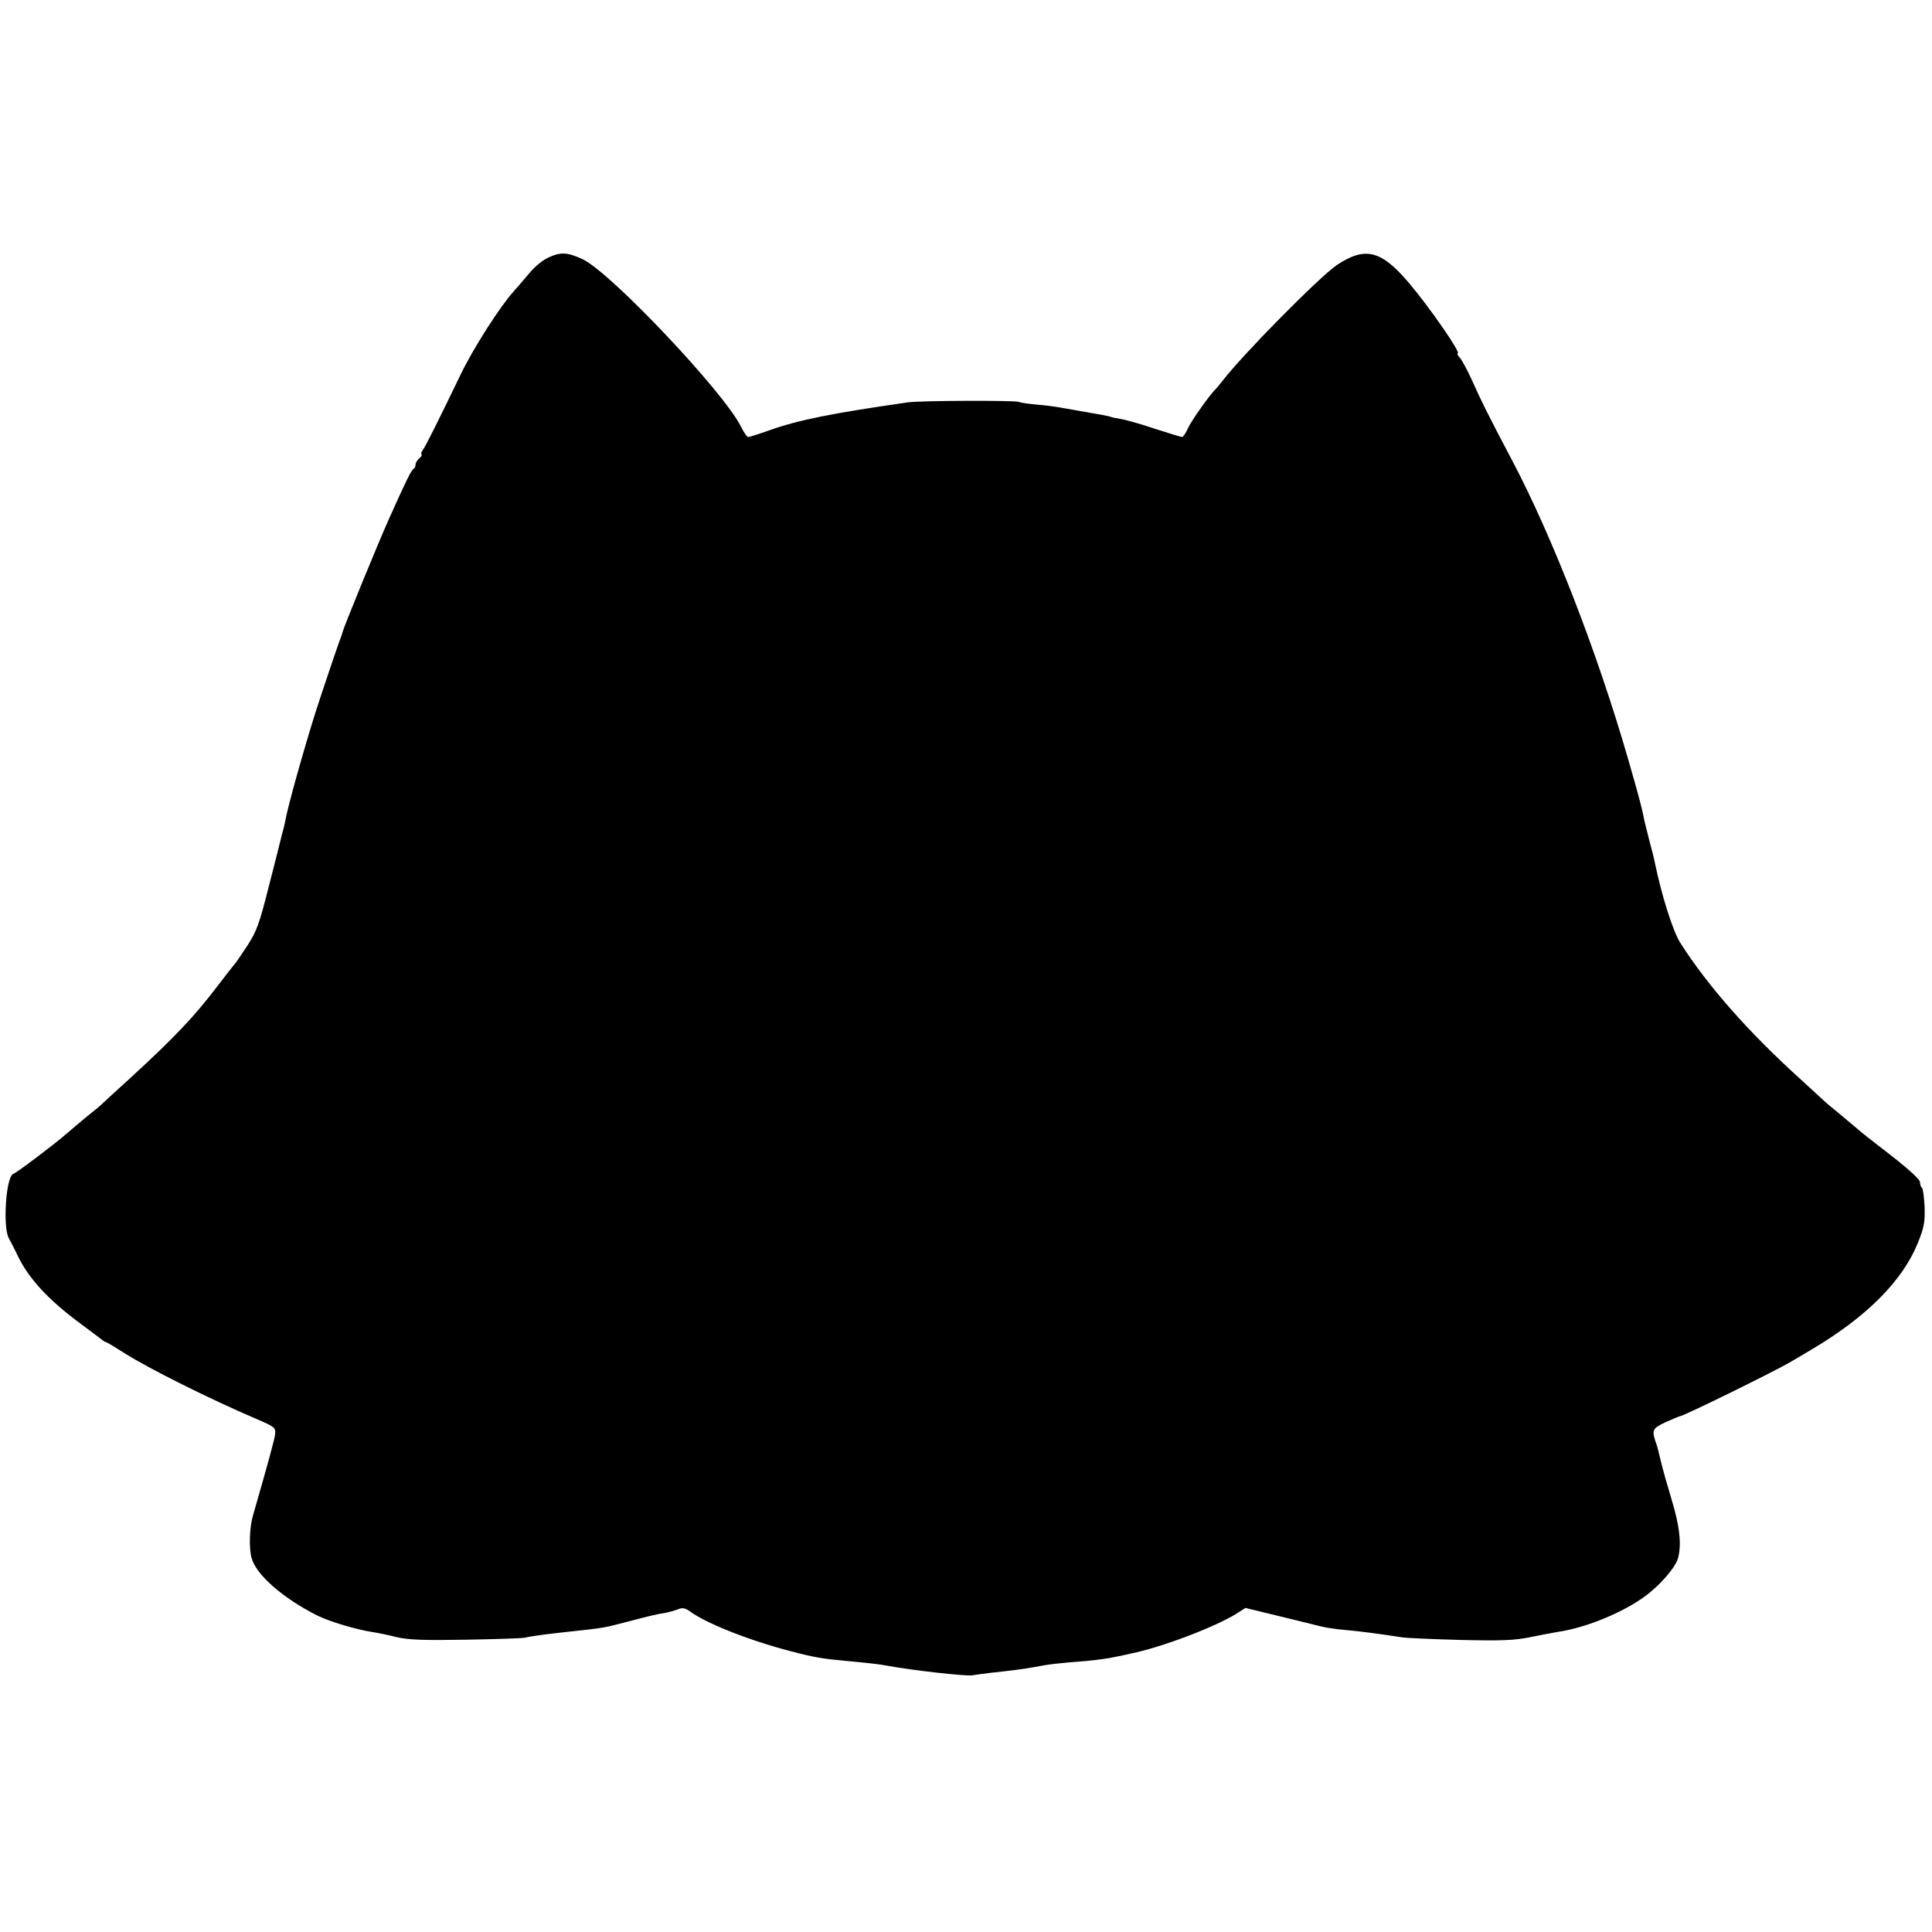 <?xml version="1.0" standalone="no"?>
<!DOCTYPE svg PUBLIC "-//W3C//DTD SVG 20010904//EN"
 "http://www.w3.org/TR/2001/REC-SVG-20010904/DTD/svg10.dtd">
<svg version="1.0" xmlns="http://www.w3.org/2000/svg"
 width="809pt" height="809pt" viewBox="0 0 809 809"
 preserveAspectRatio="xMidYMid meet">
<g transform="translate(0,809) scale(0.1,-0.1)"
fill="#000000" stroke="none">
<path d="M2295 7011 c-22 -10 -56 -38 -76 -62 -20 -24 -51 -60 -68 -79 -57
-63 -169 -238 -222 -348 -97 -201 -149 -305 -159 -317 -5 -7 -8 -14 -5 -17 3
-3 -1 -11 -10 -18 -8 -7 -15 -18 -15 -25 0 -8 -3 -15 -7 -17 -10 -4 -35 -56
-103 -208 -48 -107 -189 -452 -195 -475 -1 -5 -5 -17 -8 -25 -8 -18 -76 -220
-105 -310 -49 -155 -118 -400 -128 -460 -3 -14 -7 -33 -10 -42 -3 -9 -7 -25
-9 -35 -2 -10 -25 -99 -50 -197 -40 -159 -51 -187 -92 -250 -26 -39 -49 -73
-53 -76 -3 -3 -34 -43 -70 -90 -97 -127 -177 -212 -360 -380 -57 -52 -112
-102 -121 -111 -9 -9 -39 -34 -66 -55 -26 -22 -64 -53 -83 -70 -40 -36 -210
-165 -225 -170 -30 -12 -44 -222 -18 -269 6 -11 24 -45 38 -75 47 -96 128
-183 260 -281 44 -32 85 -64 92 -69 7 -6 15 -10 17 -10 3 0 38 -21 77 -46 99
-63 355 -191 549 -274 81 -35 85 -37 82 -66 -3 -24 -30 -122 -93 -341 -14 -47
-17 -133 -6 -175 17 -70 130 -169 274 -242 52 -26 166 -60 233 -70 20 -3 65
-12 100 -21 51 -12 113 -14 290 -11 124 2 234 6 245 8 19 5 81 14 155 22 191
21 168 17 280 46 100 26 116 30 154 36 16 3 41 10 54 15 20 8 31 6 52 -9 66
-49 247 -121 420 -166 99 -26 135 -32 235 -41 76 -7 133 -13 165 -19 113 -21
340 -46 362 -41 13 2 46 7 73 10 93 10 140 16 190 25 54 11 98 16 215 25 41 4
95 11 120 17 25 5 54 11 65 14 126 25 350 110 441 166 l39 25 140 -34 c77 -19
156 -38 175 -43 19 -5 64 -12 100 -15 61 -5 158 -18 240 -31 19 -3 130 -8 245
-11 176 -4 225 -2 295 12 47 10 99 19 115 22 108 16 248 71 345 136 70 46 146
131 157 174 15 59 6 135 -28 246 -17 56 -37 127 -44 157 -7 30 -15 62 -18 70
-22 62 -20 68 38 95 31 14 58 25 60 25 14 0 403 191 466 229 15 9 52 31 83 49
233 138 383 289 447 448 26 65 30 86 28 151 -2 41 -7 77 -11 79 -4 3 -8 13 -8
23 0 12 -46 54 -123 114 -68 52 -130 101 -138 109 -8 7 -39 33 -69 58 -30 25
-60 49 -66 55 -6 5 -55 51 -109 100 -217 197 -384 387 -499 567 -31 49 -77
195 -106 333 -4 22 -15 65 -24 97 -8 31 -17 67 -20 80 -9 48 -19 88 -68 258
-130 450 -316 929 -485 1250 -104 197 -130 250 -168 335 -20 44 -43 87 -52 97
-9 10 -13 18 -9 18 16 0 -116 191 -204 295 -116 137 -183 154 -301 76 -74 -50
-395 -375 -480 -486 -13 -16 -26 -32 -29 -35 -20 -17 -101 -131 -115 -162 -9
-21 -21 -38 -25 -38 -4 0 -56 16 -115 35 -59 20 -124 38 -144 41 -20 3 -38 7
-41 9 -3 2 -50 11 -105 20 -55 10 -109 19 -120 21 -11 2 -49 7 -85 10 -35 3
-68 8 -73 11 -12 7 -415 6 -467 -2 -313 -45 -455 -73 -576 -116 -45 -16 -86
-29 -91 -29 -5 0 -18 19 -30 43 -70 143 -546 647 -664 702 -64 29 -91 31 -144
6z"/>
</g>
</svg>
